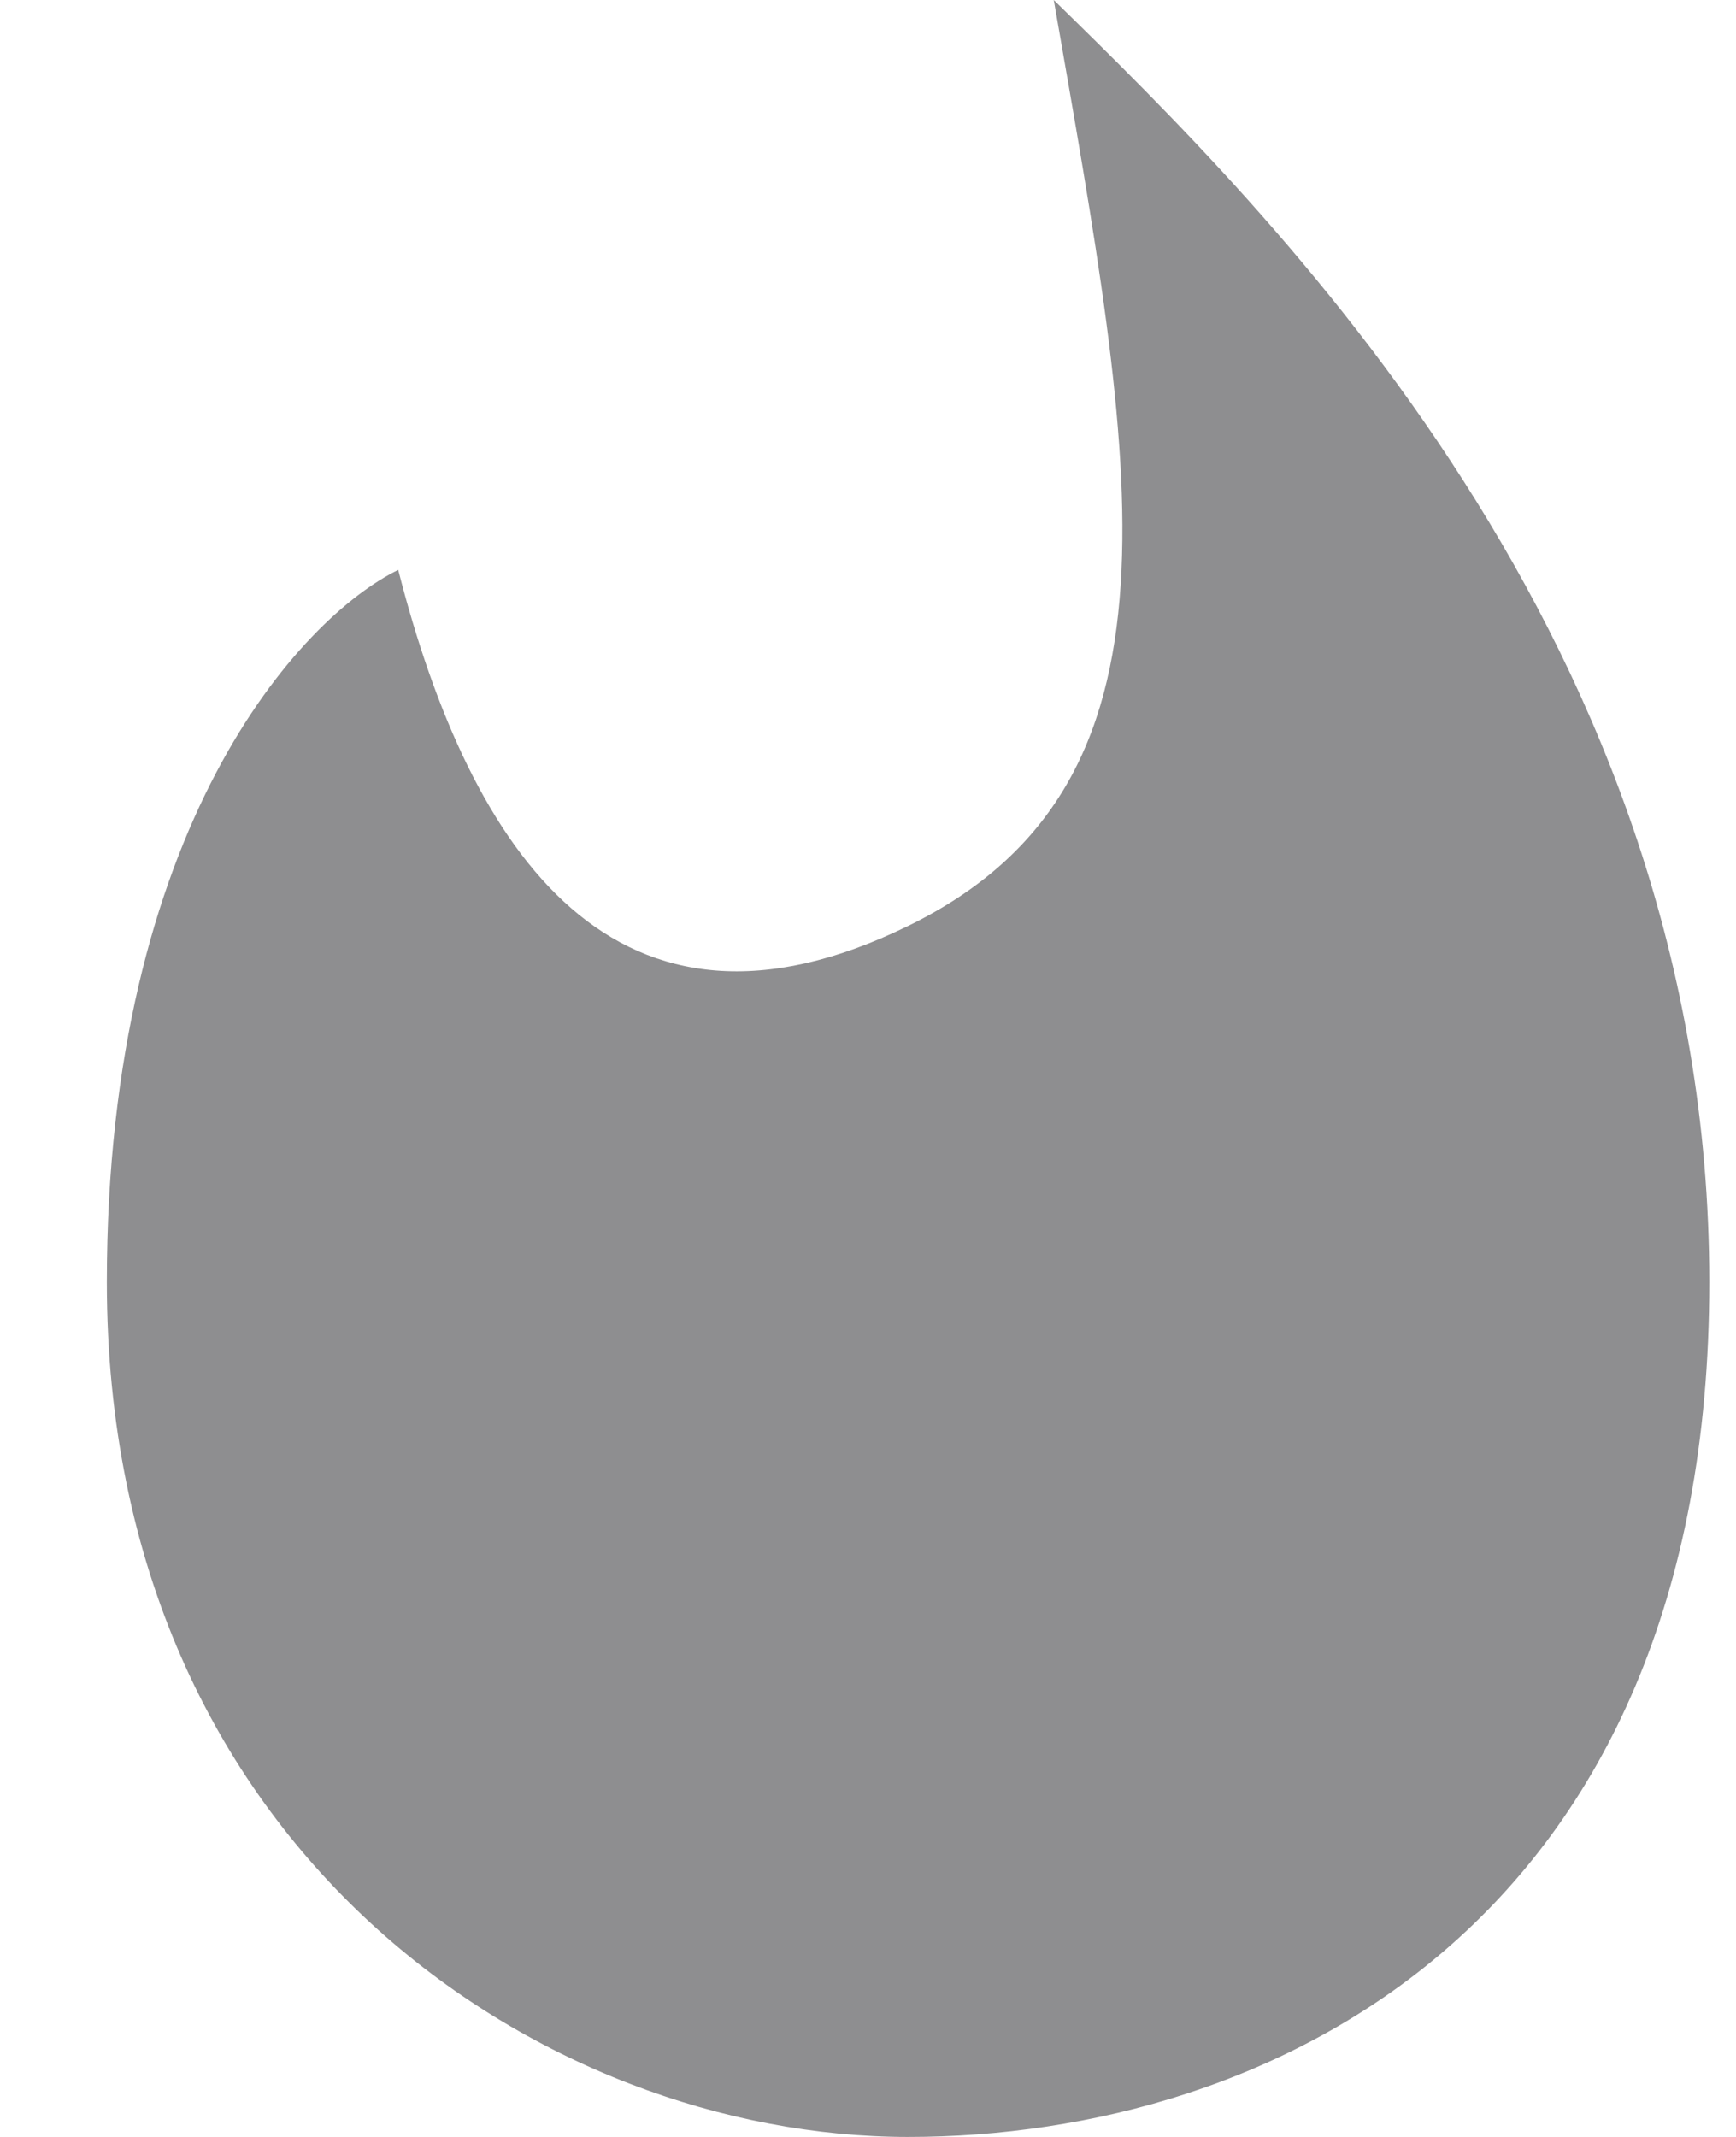 <svg width="13" height="16" viewBox="0 0 13 16" fill="none" xmlns="http://www.w3.org/2000/svg">
<path d="M6.8 6.933C4.618 8 3.527 6.4 2.982 4.267C2.254 4.622 0.8 6.187 0.8 9.6C0.8 13.867 4.073 16 6.8 16C9.527 16 12.8 14.4 12.8 9.6C12.8 4.8 9.527 1.6 7.891 0C8.5 3.5 8.982 5.867 6.8 6.933Z" fill="#8E8E90"/>
</svg>

